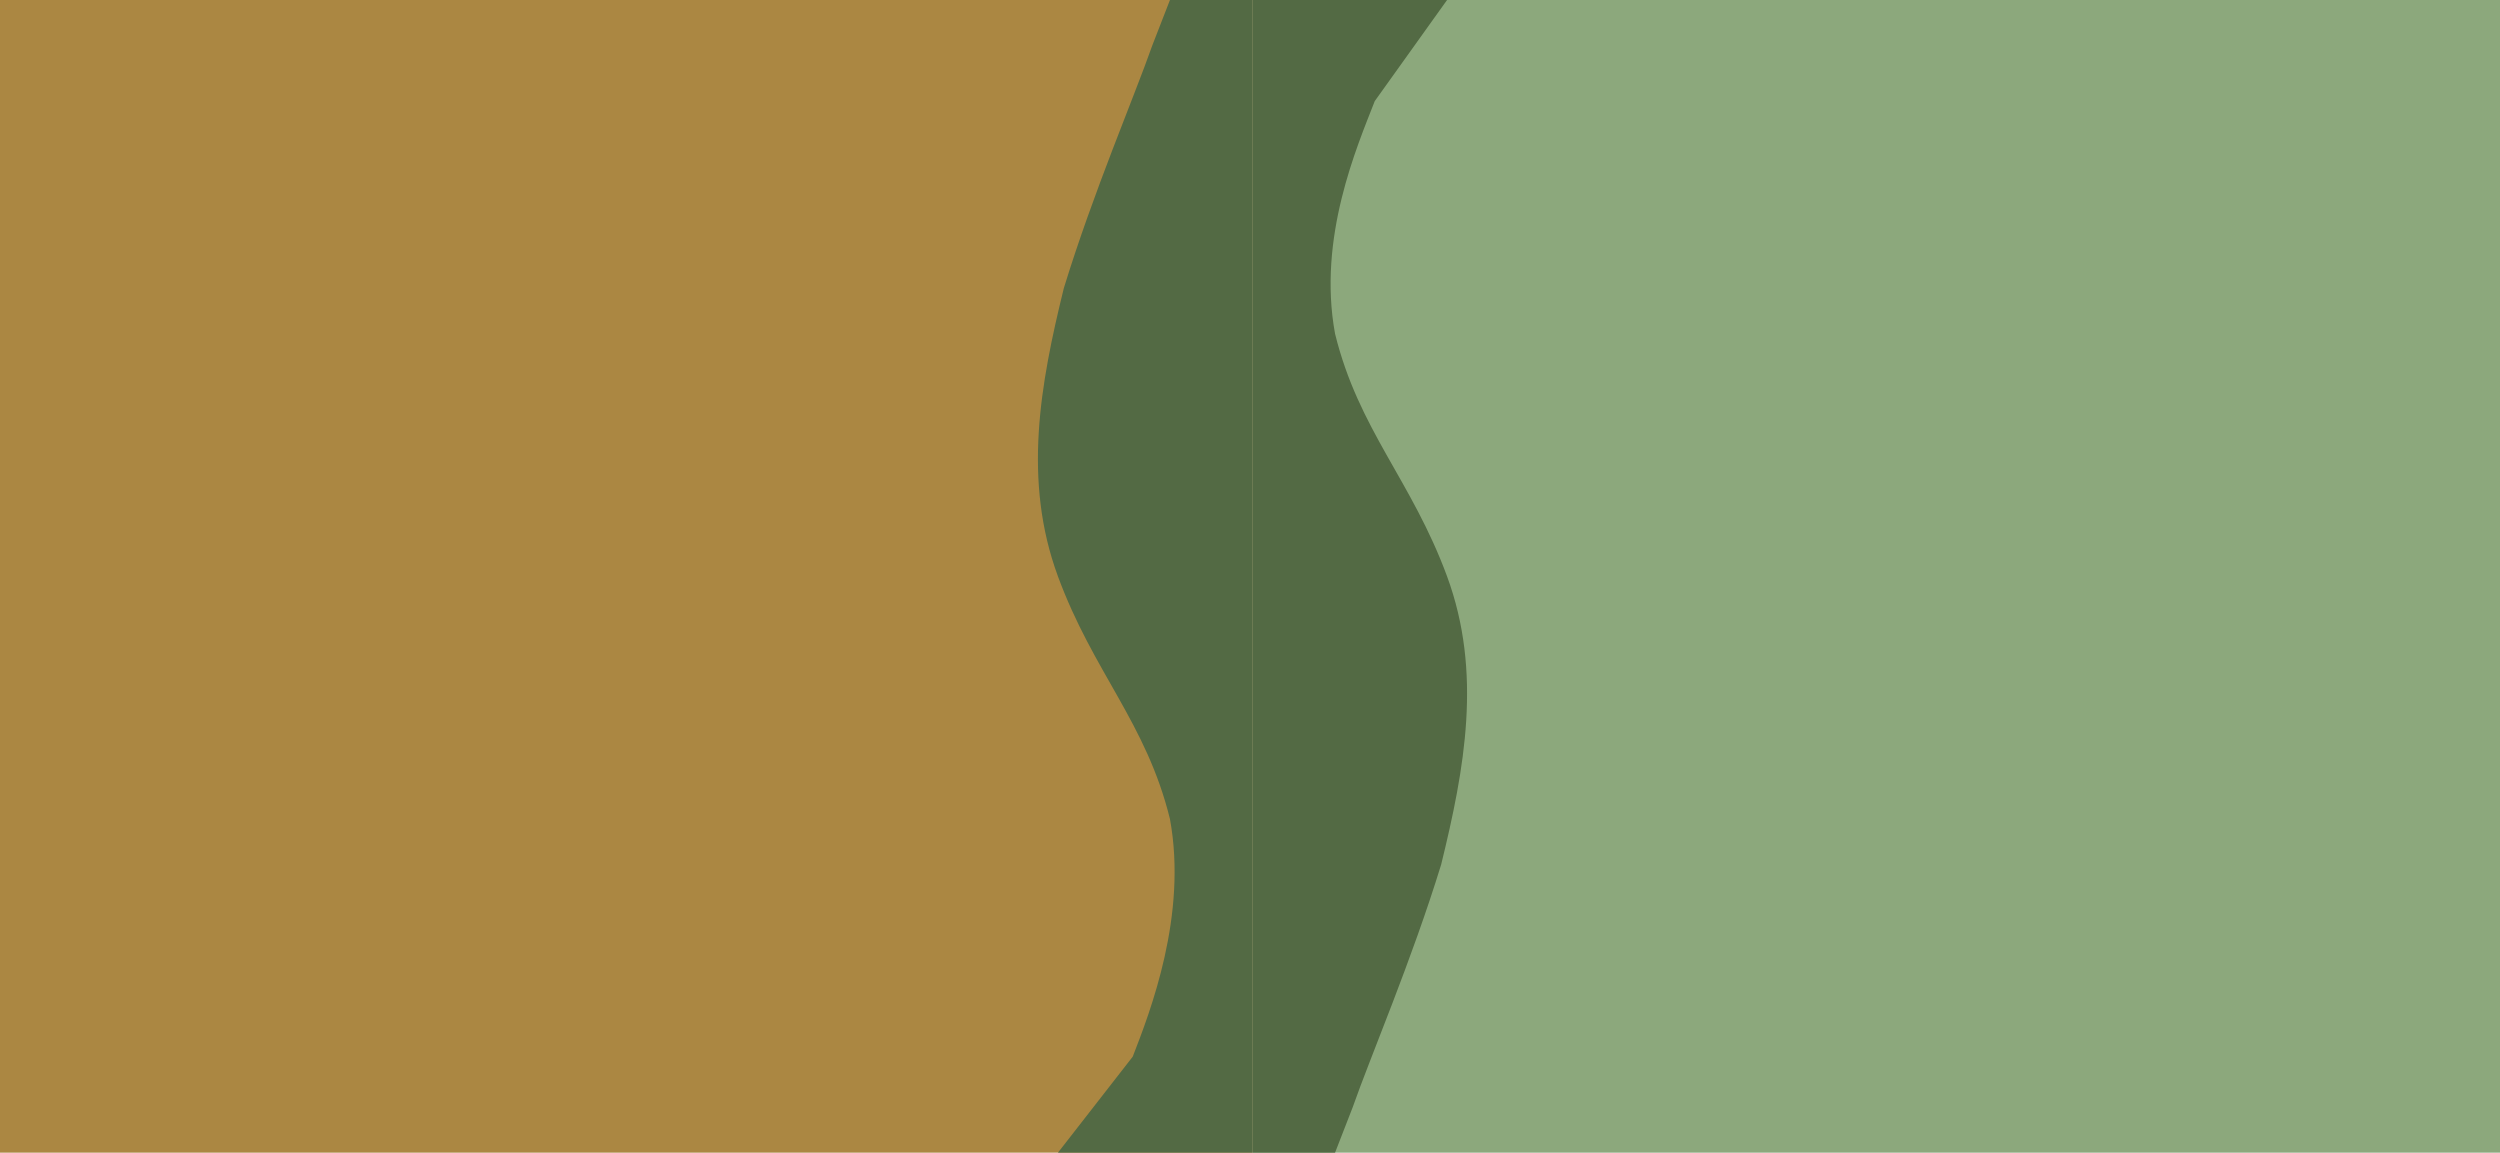 <svg width="501" height="231" viewBox="0 0 501 231" fill="none" xmlns="http://www.w3.org/2000/svg">
<rect x="501" y="231" width="250" height="231" transform="rotate(-180 501 231)" fill="#8CA87C"/>
<rect x="251" y="231" width="251" height="231" transform="rotate(-180 251 231)" fill="#AB8742"/>
<path fill-rule="evenodd" clip-rule="evenodd" d="M234.458 0L230.914 9.118C227.369 19.25 219.098 38.5 213.19 57.75C208.464 77 204.919 96.25 212.009 115.5C219.098 134.75 229.732 144.882 234.458 164.132C238.003 183.382 230.545 202.632 227 211.75L212.009 231H251V220.868C251 211.75 251 192.5 251 173.25C251 154 251 134.75 251 115.5C251 96.25 251 77 251 57.75C251 38.5 251 19.25 251 9.118V0L234.458 0Z" fill="#536A44"/>
<path fill-rule="evenodd" clip-rule="evenodd" d="M267.542 231L271.086 221.882C274.631 211.75 282.902 192.5 288.81 173.25C293.536 154 297.081 134.75 289.991 115.5C282.902 96.25 272.268 86.118 267.542 66.868C263.997 47.618 271.955 29.382 275.5 20.263L289.991 1.52588e-05L251 1.52588e-05L251 10.132C251 19.25 251 38.5 251 57.75C251 77 251 96.25 251 115.5C251 134.75 251 154 251 173.25C251 192.5 251 211.75 251 221.882V231L267.542 231Z" fill="#536A44"/>
</svg>

